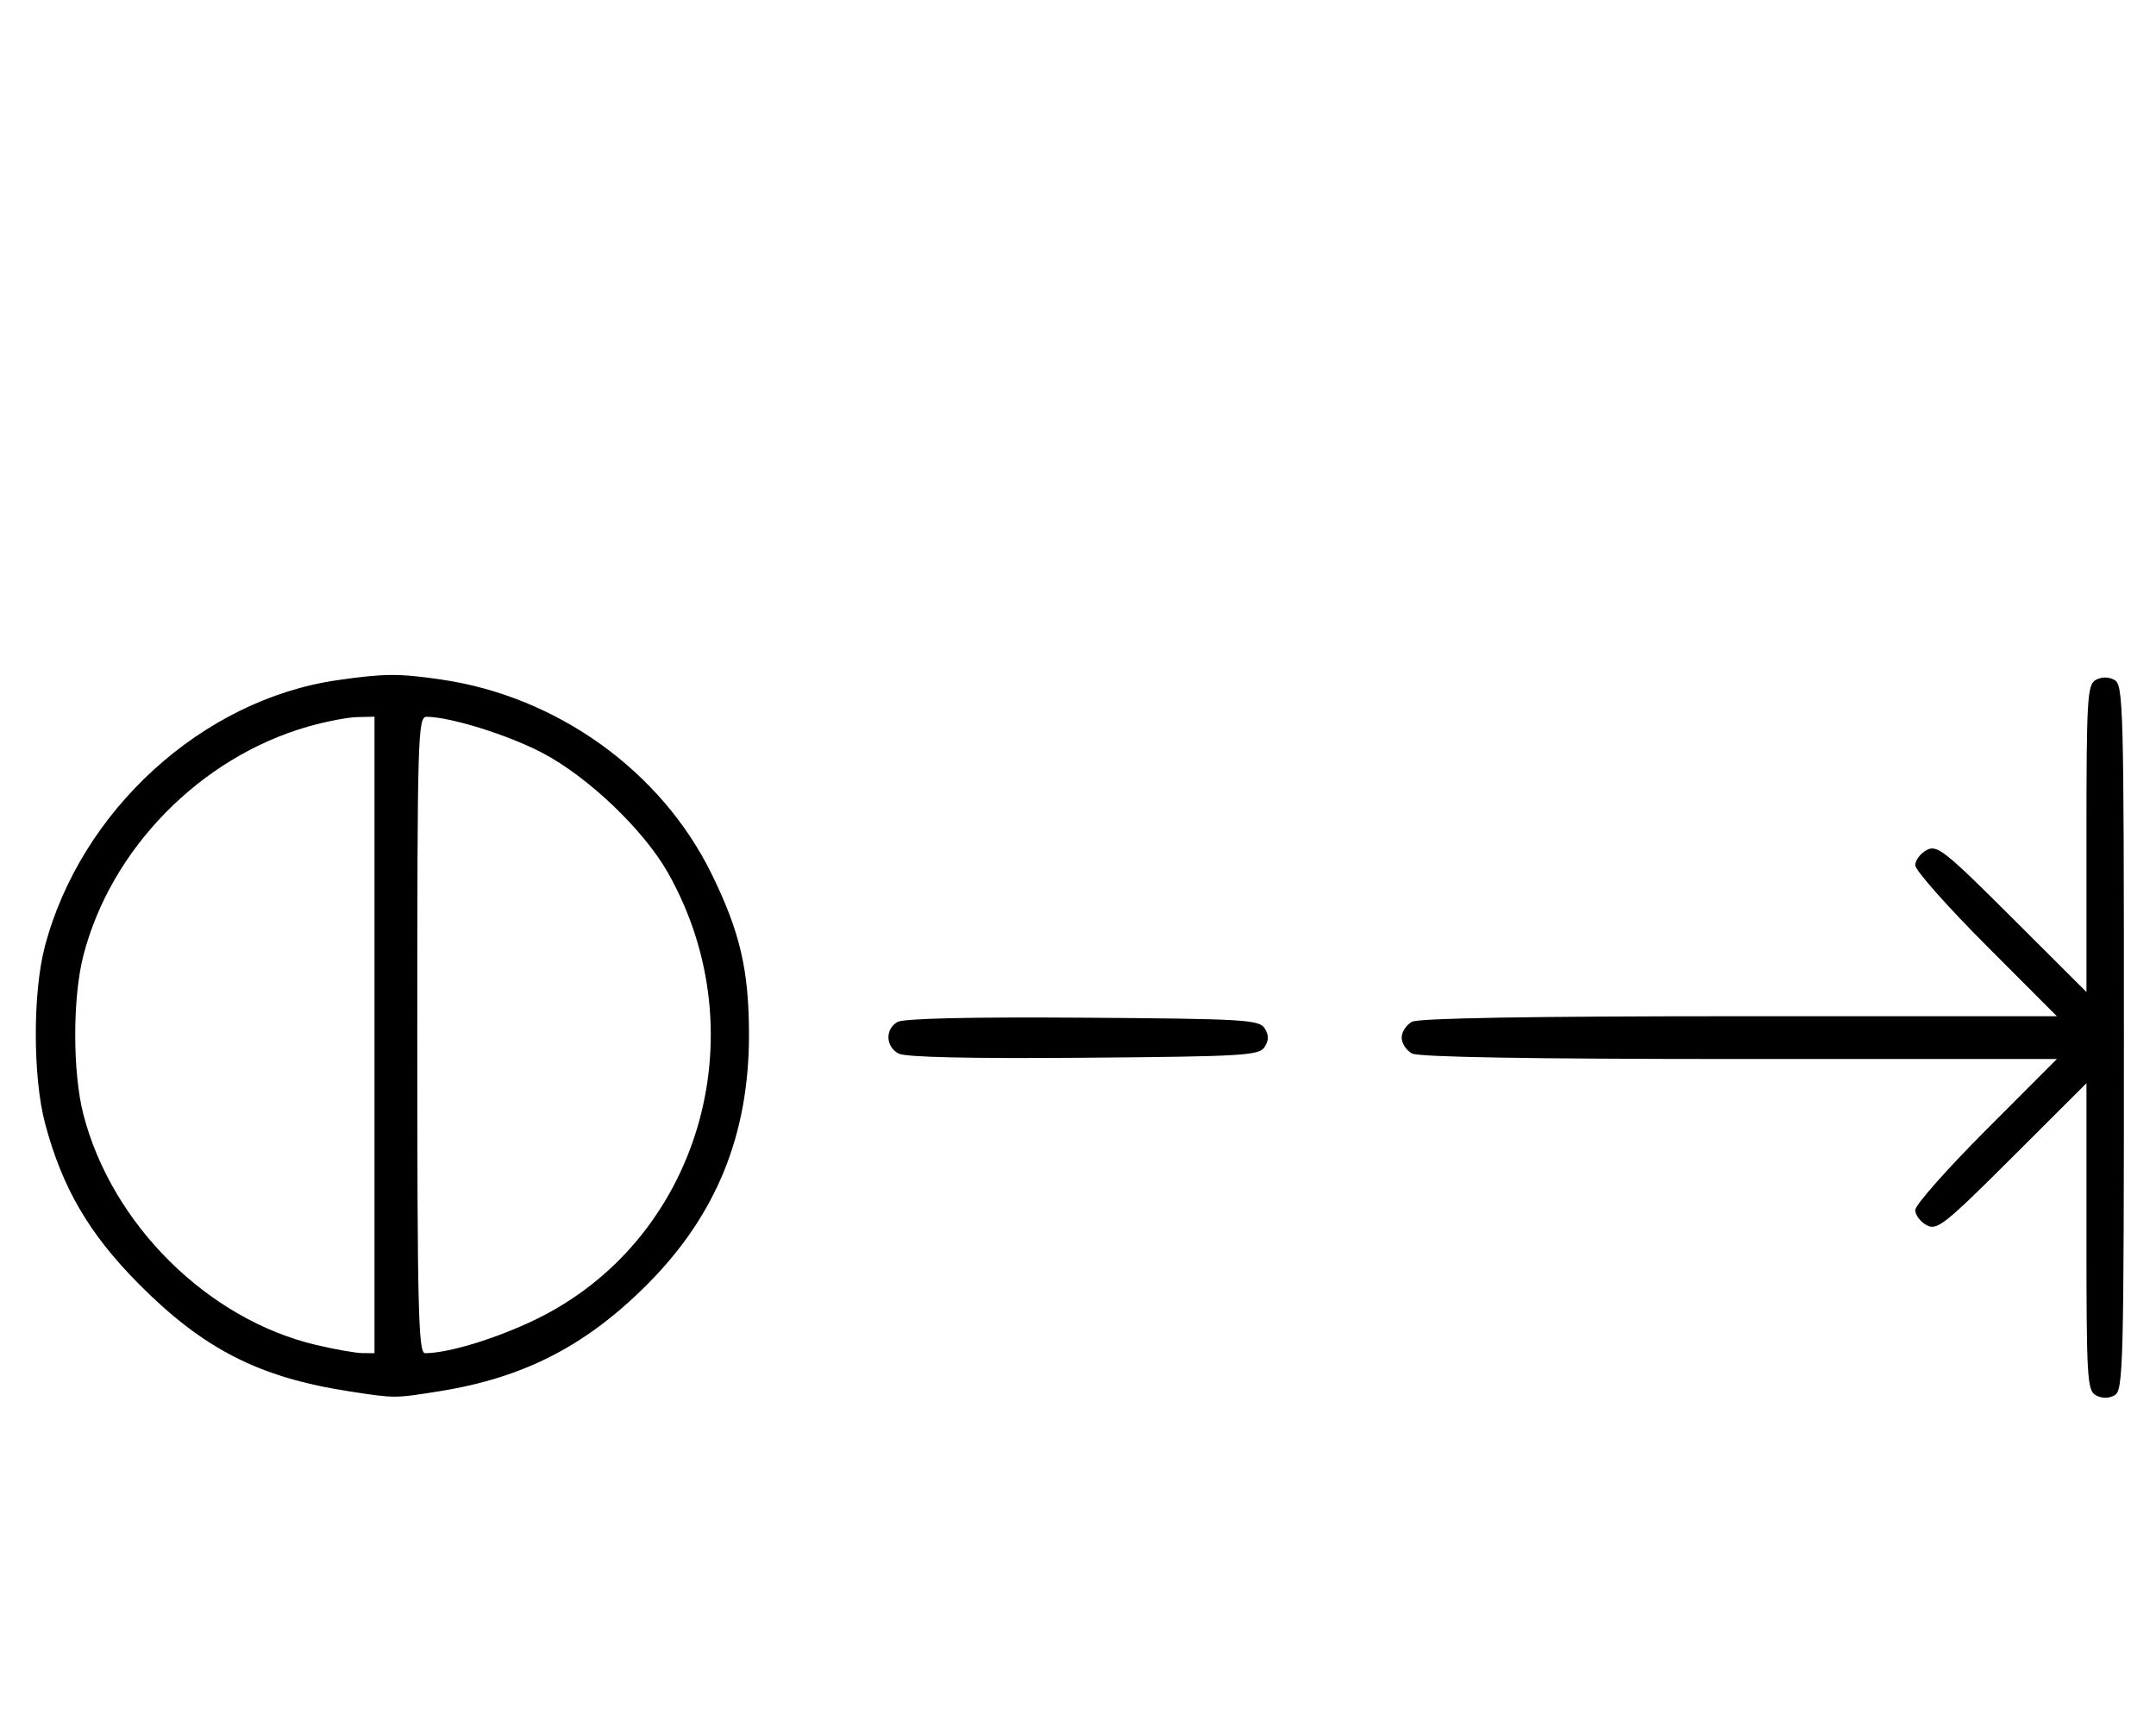 <svg xmlns="http://www.w3.org/2000/svg" width="403" height="324" viewBox="0 0 403 324" version="1.1">
	<path d="M 63.102 127.162 C 37.850 130.772, 15.064 151.522, 8.374 177 C 6.114 185.608, 6.133 201.372, 8.414 210 C 11.603 222.058, 16.638 230.684, 25.974 240.084 C 38.026 252.219, 48.425 257.529, 65.214 260.122 C 73.903 261.465, 73.704 261.465, 82.284 260.088 C 98.024 257.561, 109.680 251.533, 121.121 240.005 C 133.913 227.115, 140 212.121, 140 193.500 C 140 181.435, 138.345 174.289, 133.041 163.450 C 123.603 144.165, 104.156 130.182, 82.398 127.037 C 74.447 125.887, 71.899 125.904, 63.102 127.162 M 391.724 127.134 C 390.154 128.013, 390 130.669, 390 156.786 L 390 185.473 376.131 171.631 C 363.495 159.019, 362.073 157.890, 360.131 158.930 C 358.959 159.557, 358 160.836, 358 161.772 C 358 162.708, 363.956 169.442, 371.236 176.737 L 384.472 190 325.170 190 C 286.204 190, 265.205 190.355, 263.934 191.035 C 262.870 191.605, 262 192.939, 262 194 C 262 195.061, 262.870 196.395, 263.934 196.965 C 265.205 197.645, 286.204 198, 325.170 198 L 384.472 198 371.236 211.263 C 363.956 218.558, 358 225.292, 358 226.228 C 358 227.164, 358.959 228.443, 360.131 229.070 C 362.073 230.110, 363.495 228.981, 376.131 216.369 L 390 202.527 390 231.228 C 390 257.698, 390.138 260.004, 391.776 260.880 C 392.902 261.483, 394.182 261.478, 395.276 260.866 C 396.881 259.967, 397 255.346, 397 193.985 C 397 131.867, 396.898 128.016, 395.224 127.120 C 394.098 126.517, 392.818 126.522, 391.724 127.134 M 57.500 135.870 C 37.436 141.645, 20.733 158.691, 15.585 178.644 C 13.554 186.517, 13.554 200.483, 15.585 208.356 C 20.889 228.914, 38.828 246.683, 59.103 251.463 C 62.621 252.292, 66.513 252.977, 67.750 252.985 L 70 253 70 193.500 L 70 134 66.750 134.071 C 64.963 134.110, 60.800 134.920, 57.500 135.870 M 78 193.500 C 78 244.825, 78.199 253, 79.451 253 C 83.724 253, 92.461 250.361, 99.820 246.847 C 130.537 232.182, 142.069 193.619, 124.845 163.164 C 120.328 155.178, 109.931 145.249, 101.397 140.772 C 94.967 137.399, 84.248 134.053, 79.750 134.015 C 78.103 134.001, 78 137.494, 78 193.500 M 167.750 191.073 C 165.413 192.444, 165.527 195.677, 167.960 196.979 C 169.243 197.665, 181.208 197.936, 202.601 197.764 C 232.469 197.523, 235.378 197.349, 236.386 195.750 C 237.191 194.474, 237.191 193.526, 236.386 192.250 C 235.377 190.649, 232.483 190.481, 202.391 190.273 C 181.280 190.127, 168.873 190.414, 167.750 191.073 " stroke="none" fill="black" fill-rule="evenodd"/>
</svg>